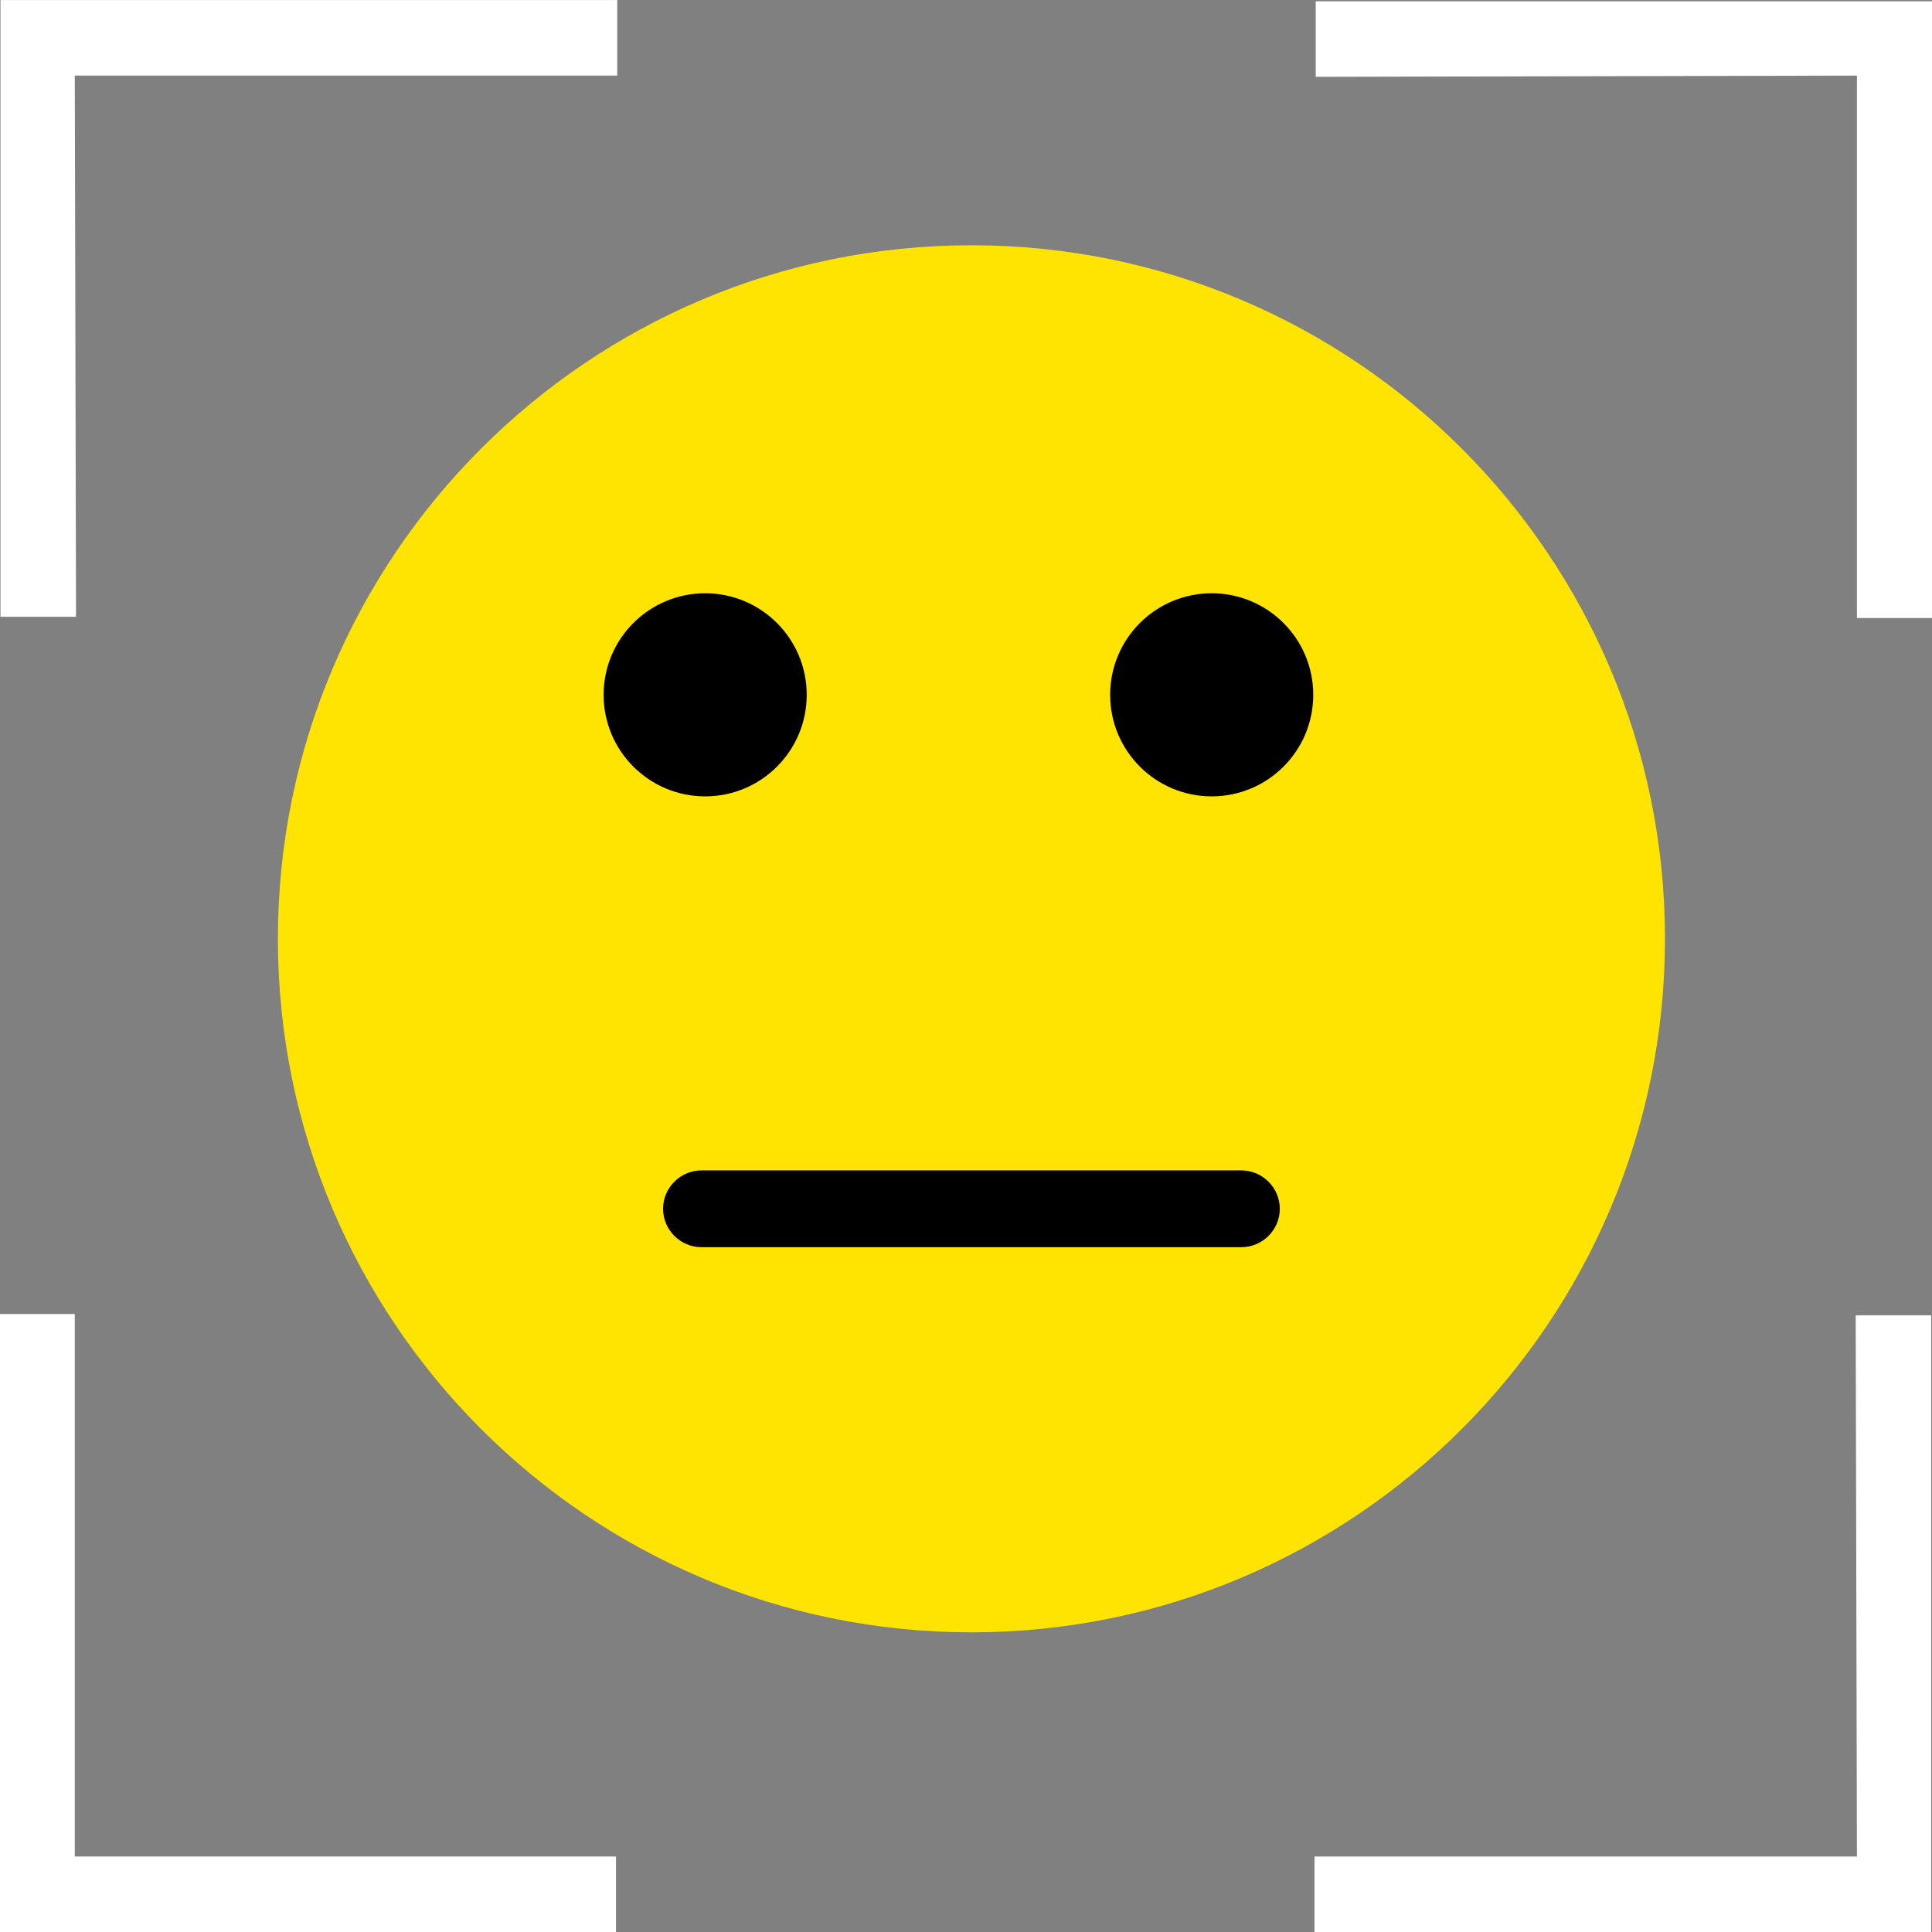 <svg xmlns="http://www.w3.org/2000/svg" width="156" height="156" style="overflow:visible;enable-background:new 0 0 156 156" viewBox="0 0 156 156">
  <rect x="0" y="0" width="156" height="156" fill="#808080" stroke="none"/>
  <style>
    .st1{fill:#FFFFFF}
  </style>
  <g id="Group_18241_1_" transform="translate(-2758.561 -1757.396)">
    <g id="Group_18239_1_">
      <g id="Group_18238_1_">
        <path id="Path_25946_1_" d="M2893 1833.2c0 30.9-25.1 56-56 56s-56-25.1-56-56 25.1-56 56-56 56 25.1 56 56" style="fill:#FFE401"/>
        <path id="Path_25947_1_" d="M2858.8 1858.1h-43.6c-1.7 0-3.1-1.4-3.1-3.1 0-1.7 1.4-3.1 3.1-3.1h43.6c1.7 0 3.1 1.4 3.1 3.1 0 1.7-1.4 3.1-3.1 3.1"/>
      </g>
      <circle id="Ellipse_6123_1_" cx="2815.5" cy="1813.5" r="8.2"/>
      <circle id="Ellipse_6124_1_" cx="2856.4" cy="1813.5" r="8.2"/>
    </g>
    <g id="Group_18240_1_">
      <path id="Path_25948_1_" d="M2908.5 1763.5v43.8h6.1v-49.8h-49.8v6.1l43.7-.1z" class="st1"/>
      <path id="Path_25949_1_" d="M2764.6 1763.5h43.8v-6.1h-49.8v49.8h6.1l-.1-43.7z" class="st1"/>
      <path id="Path_25950_1_" d="M2764.6 1907.3v-43.8h-6.1v49.9h49.8v-6.1h-43.7z" class="st1"/>
      <path id="Path_25951_1_" d="M2908.5 1907.3h-43.8v6.1h49.8v-49.8h-6.1l.1 43.7z" class="st1"/>
    </g>
  </g>
</svg>